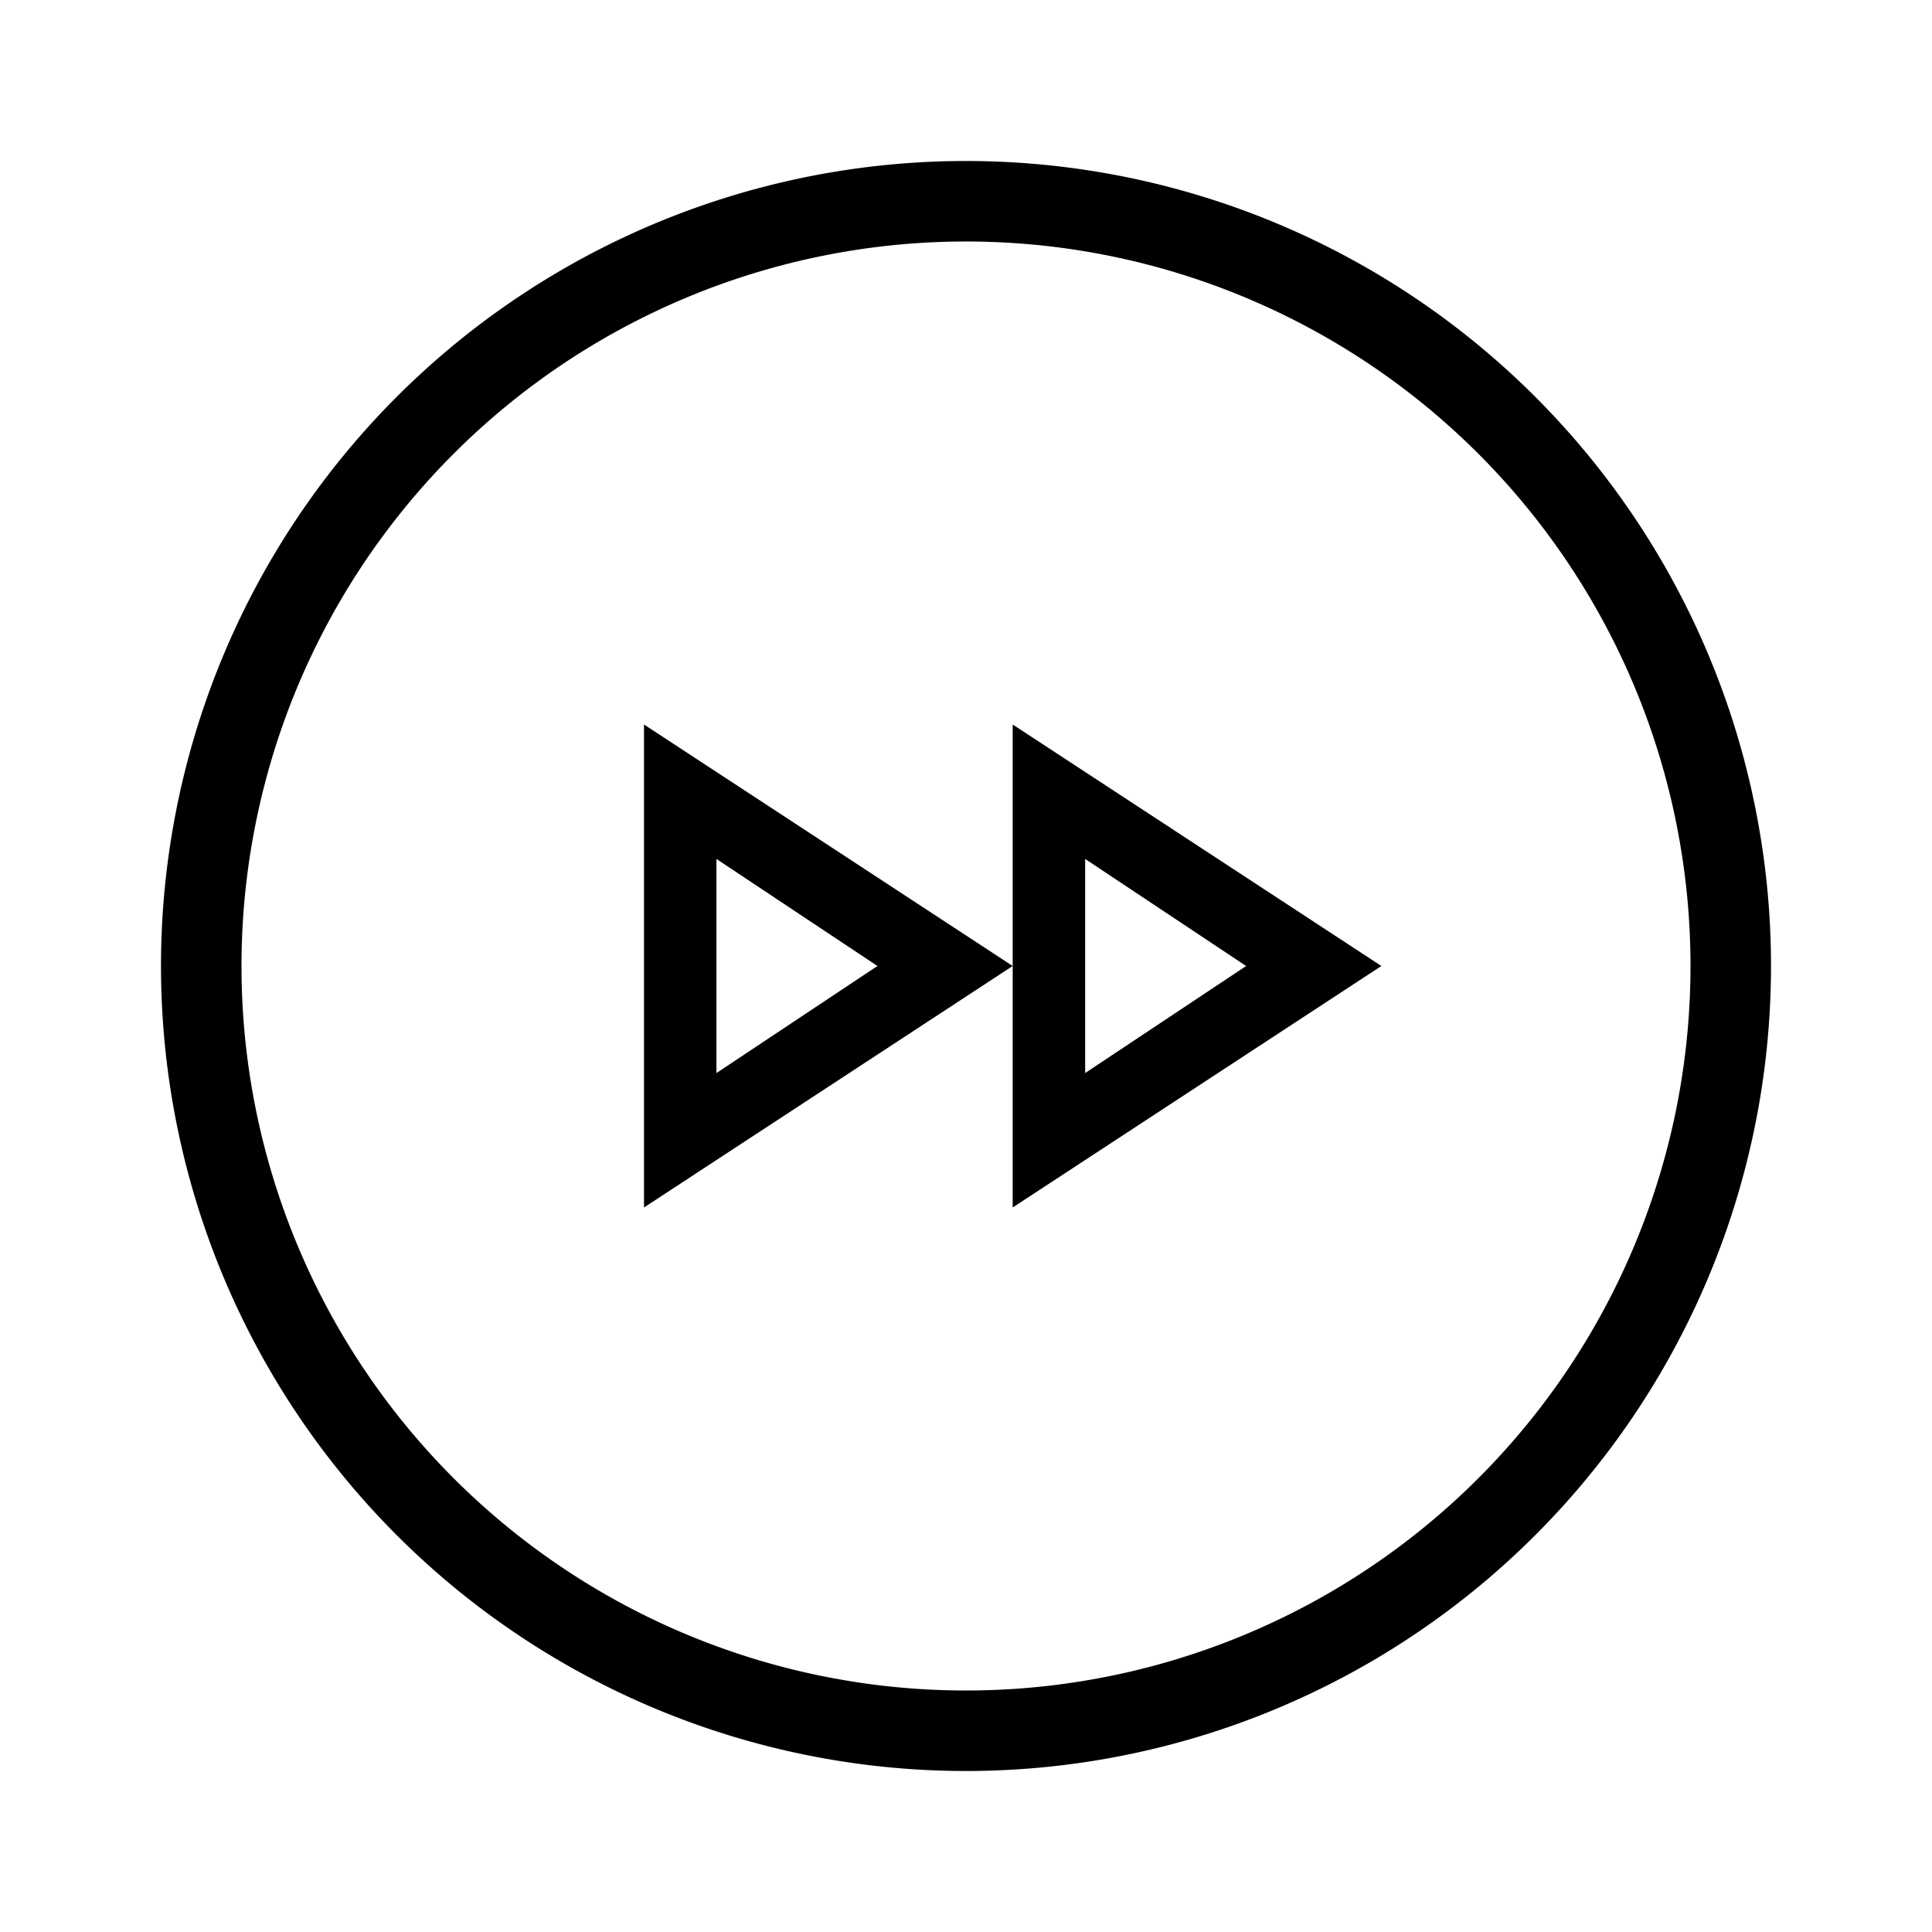 <svg id="Layer_1" data-name="Layer 1" xmlns="http://www.w3.org/2000/svg" viewBox="0 0 24 24"><title>iconoteka_fast_forward_circle_r_s</title><path d="M12.58,12v3l4.58-3L12.58,9Zm.9-1.33,2,1.33-2,1.33ZM8,15l4.58-3L8,9Zm.9-4.33,2,1.33-2,1.33ZM12,2A10,10,0,1,0,22,12,10,10,0,0,0,12,2Zm0,19a9,9,0,1,1,9-9A9,9,0,0,1,12,21Z"/></svg>